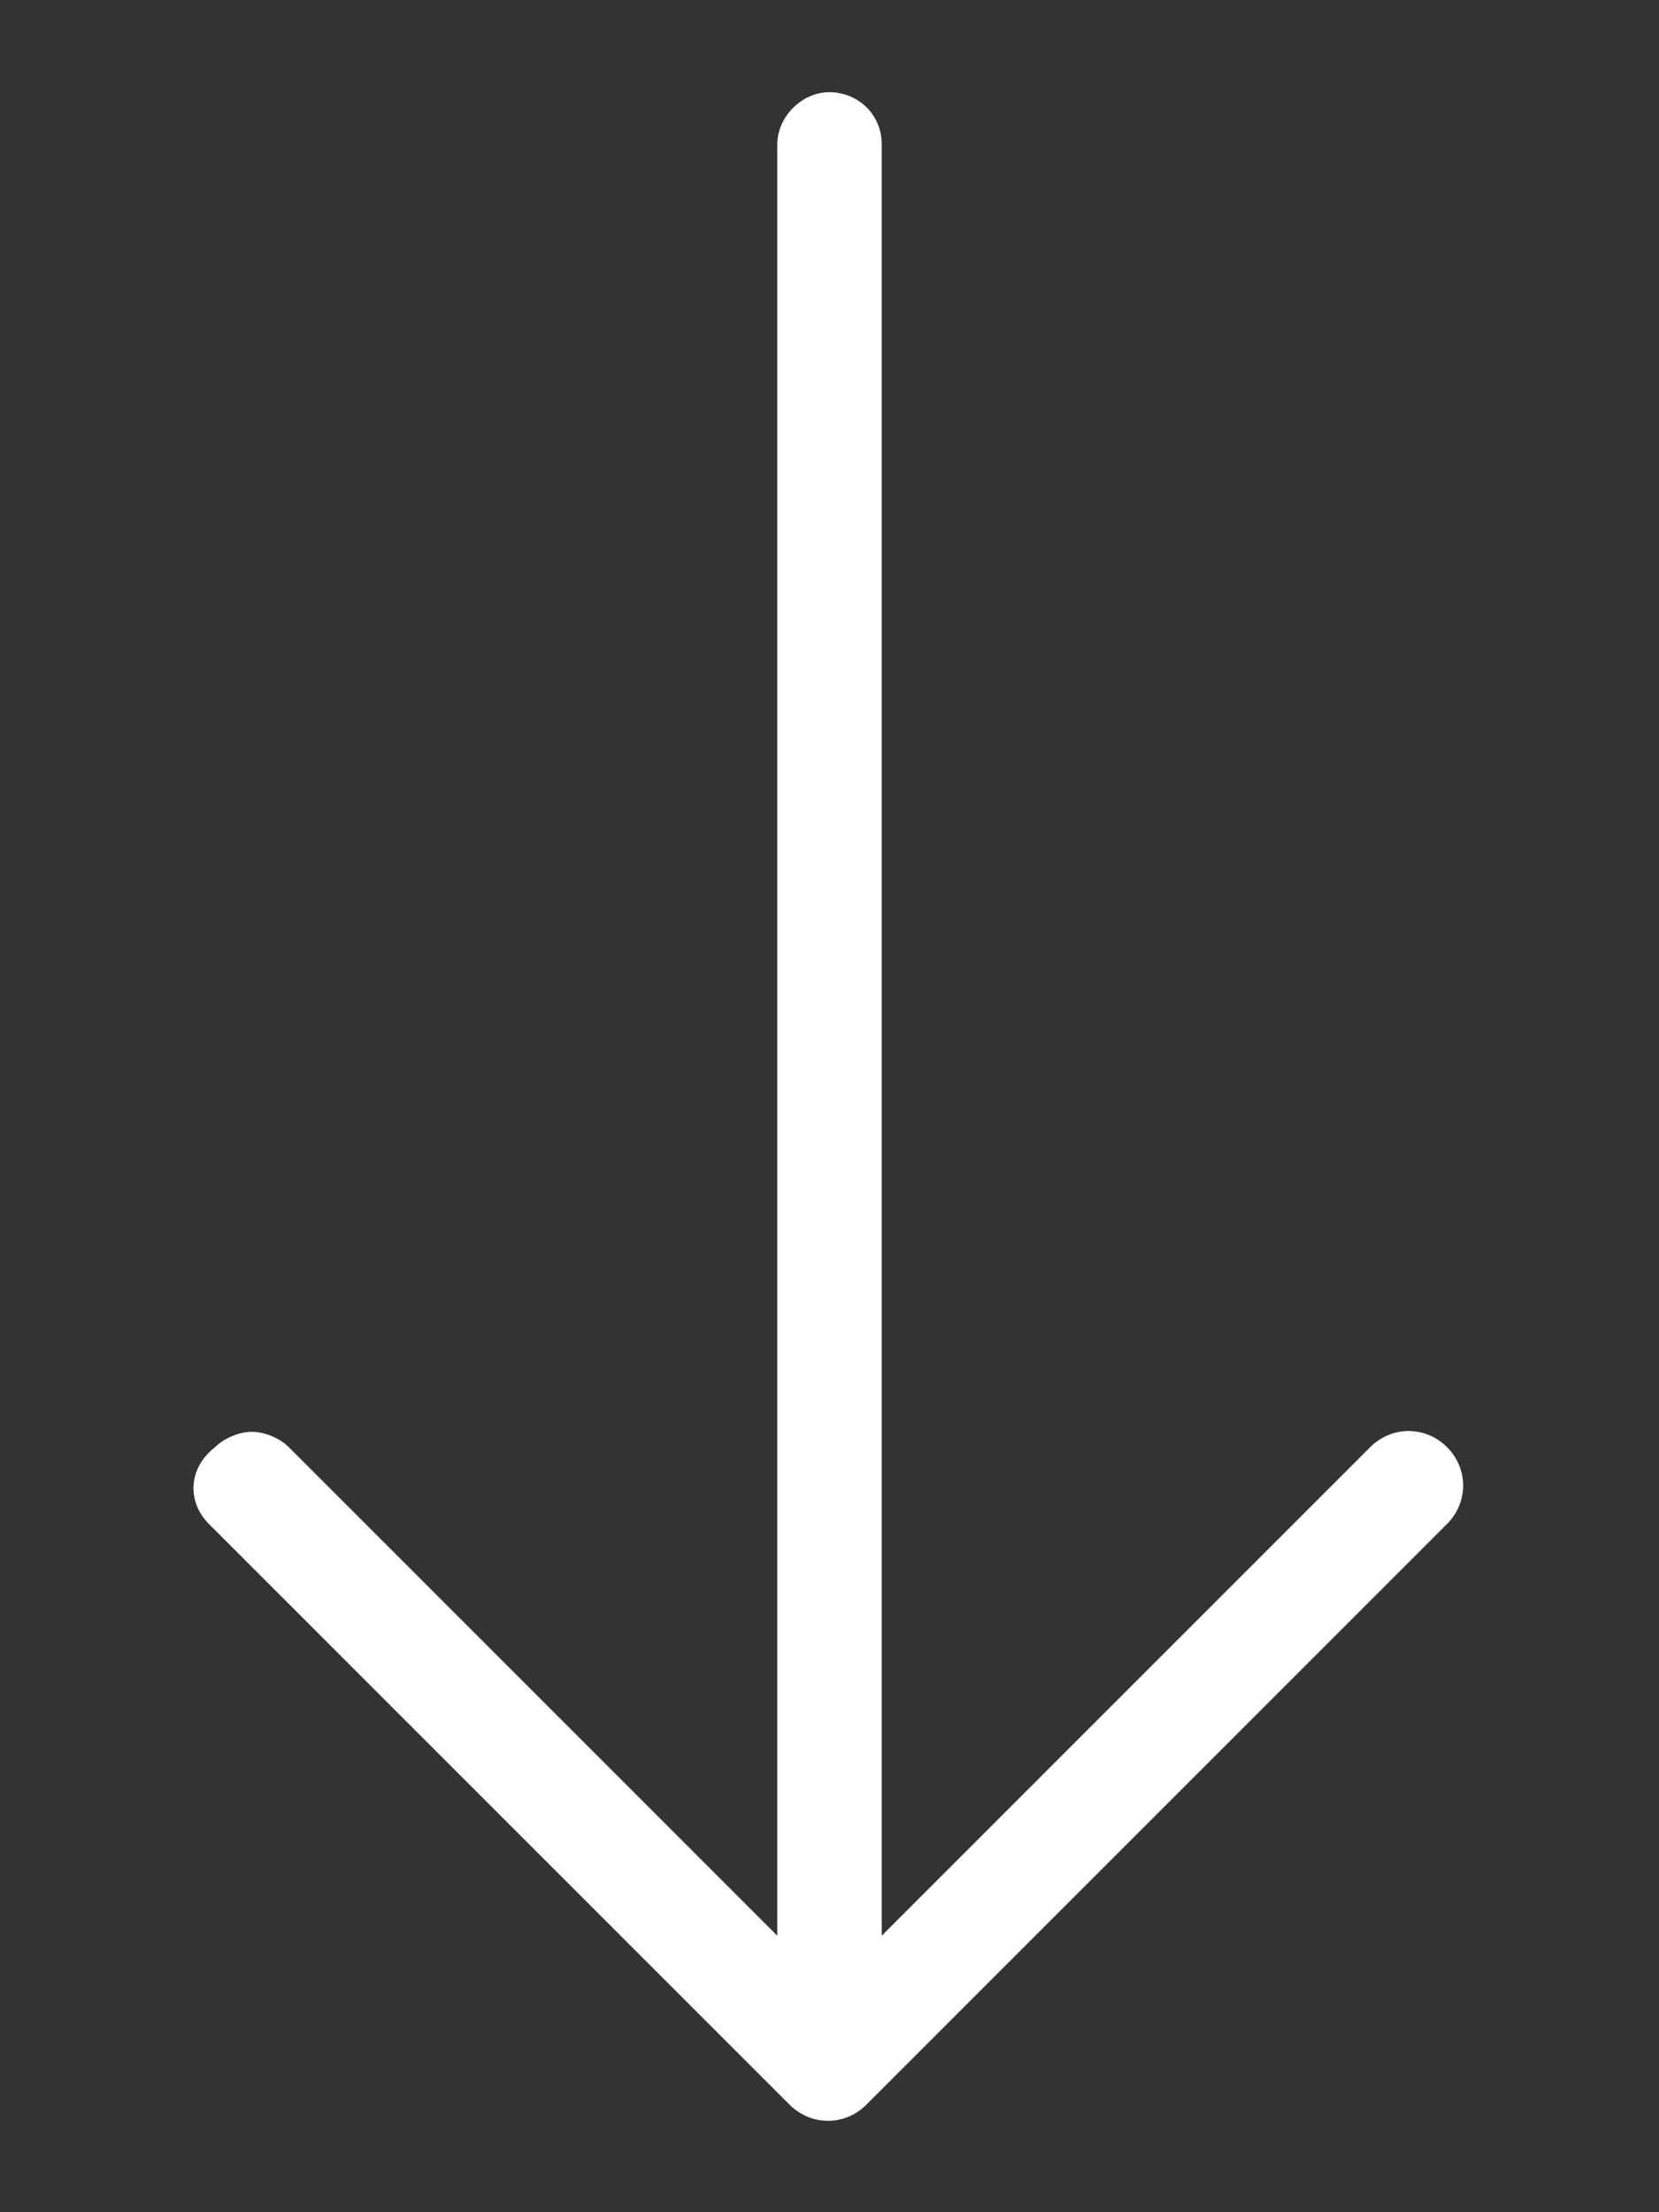 <?xml version="1.0" encoding="utf-8"?>
<!-- Generator: Adobe Illustrator 19.1.0, SVG Export Plug-In . SVG Version: 6.00 Build 0)  -->
<svg version="1.1" id="Layer_1" xmlns="http://www.w3.org/2000/svg" xmlns:xlink="http://www.w3.org/1999/xlink" x="0px" y="0px"
	 viewBox="0 0 54 72" style="enable-background:new 0 0 54 72;" xml:space="preserve">
<rect x="0" y="0" width="54" height="72" fill="#333333" stroke="none"/>
<style type="text/css">
	.st0{fill:#fff;}
</style>
<path class="st0" d="M6.8,49.6l18.9,18.9c0.7,0.7,1.8,0.7,2.5,0l18.9-18.9c0.7-0.7,0.7-1.8,0-2.5s-1.8-0.7-2.5,0L28.7,63V4.7
	c0-1-0.8-1.7-1.7-1.7s-1.7,0.8-1.7,1.7V63L9.4,47.1c-0.3-0.3-0.8-0.5-1.2-0.5S7.3,46.8,7,47.1C6.1,47.8,6.1,48.9,6.8,49.6z"/>
</svg>
